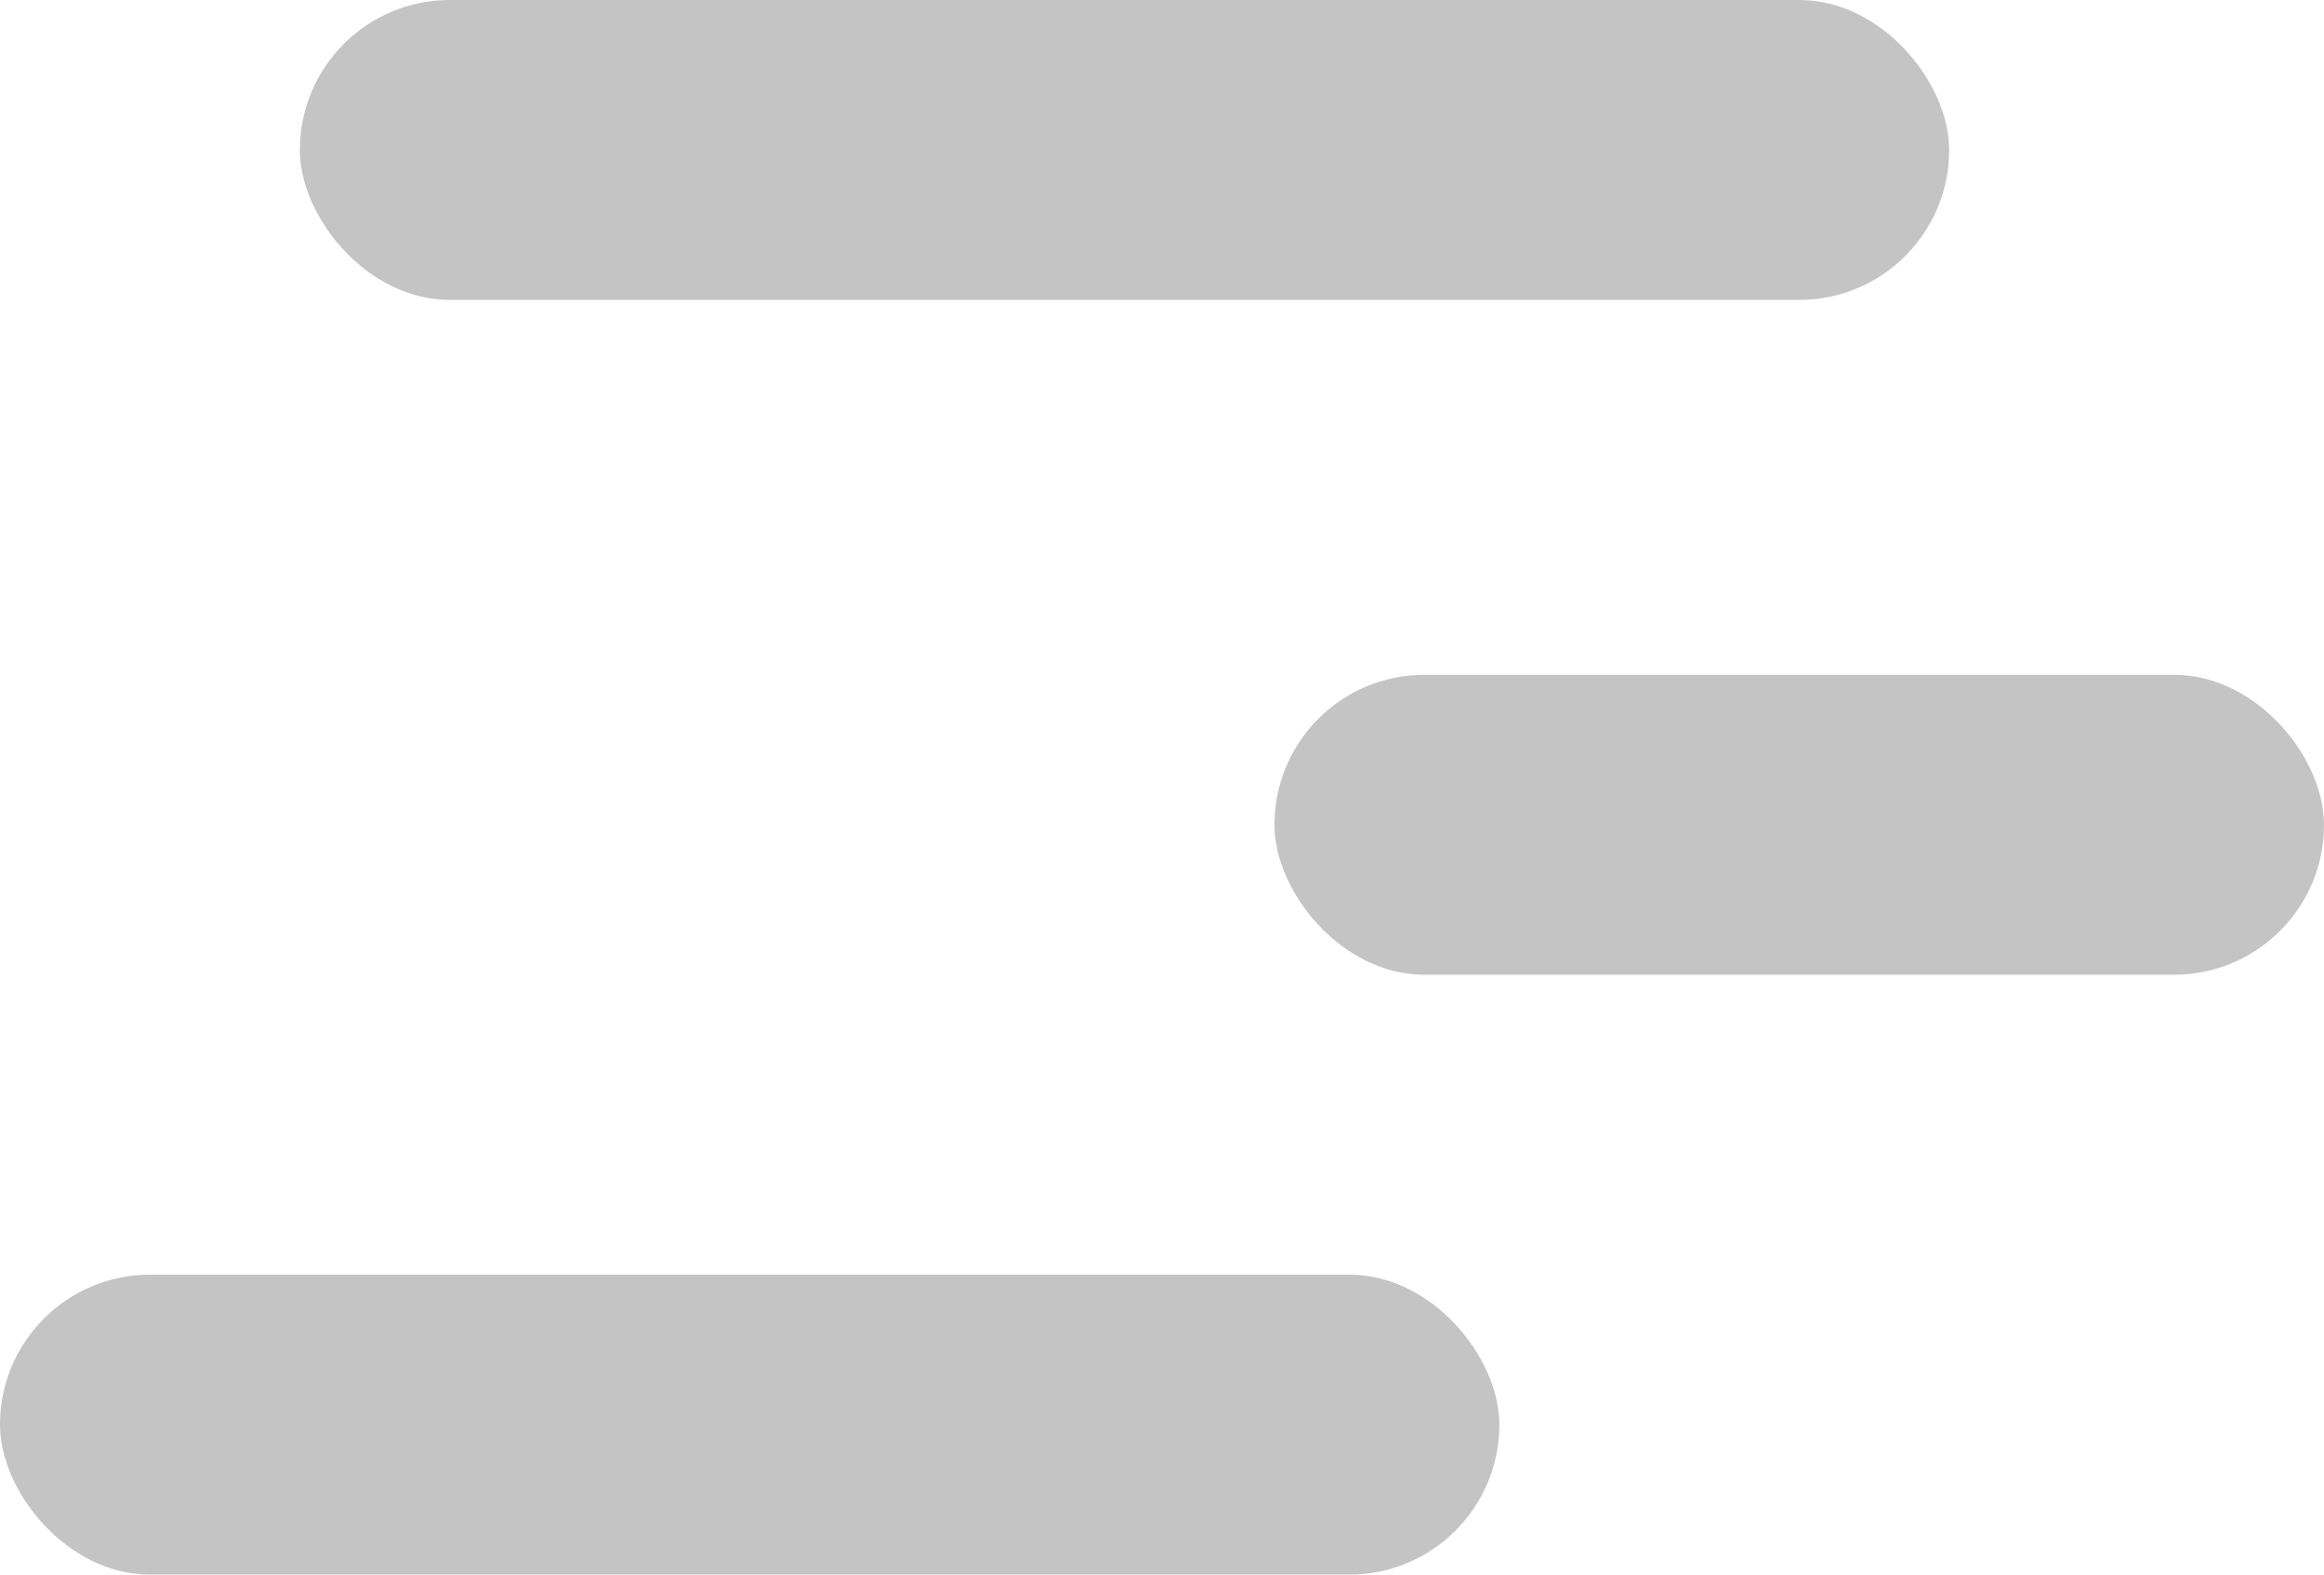 <svg width="31" height="21" viewBox="0 0 31 21" fill="none" xmlns="http://www.w3.org/2000/svg">
<rect x="4" width="22" height="4" rx="2" fill="#C4C4C4"/>
<rect x="17" y="9" width="14" height="4" rx="2" fill="#C4C4C4"/>
<rect y="17" width="20" height="4" rx="2" fill="#C4C4C4"/>
</svg>
